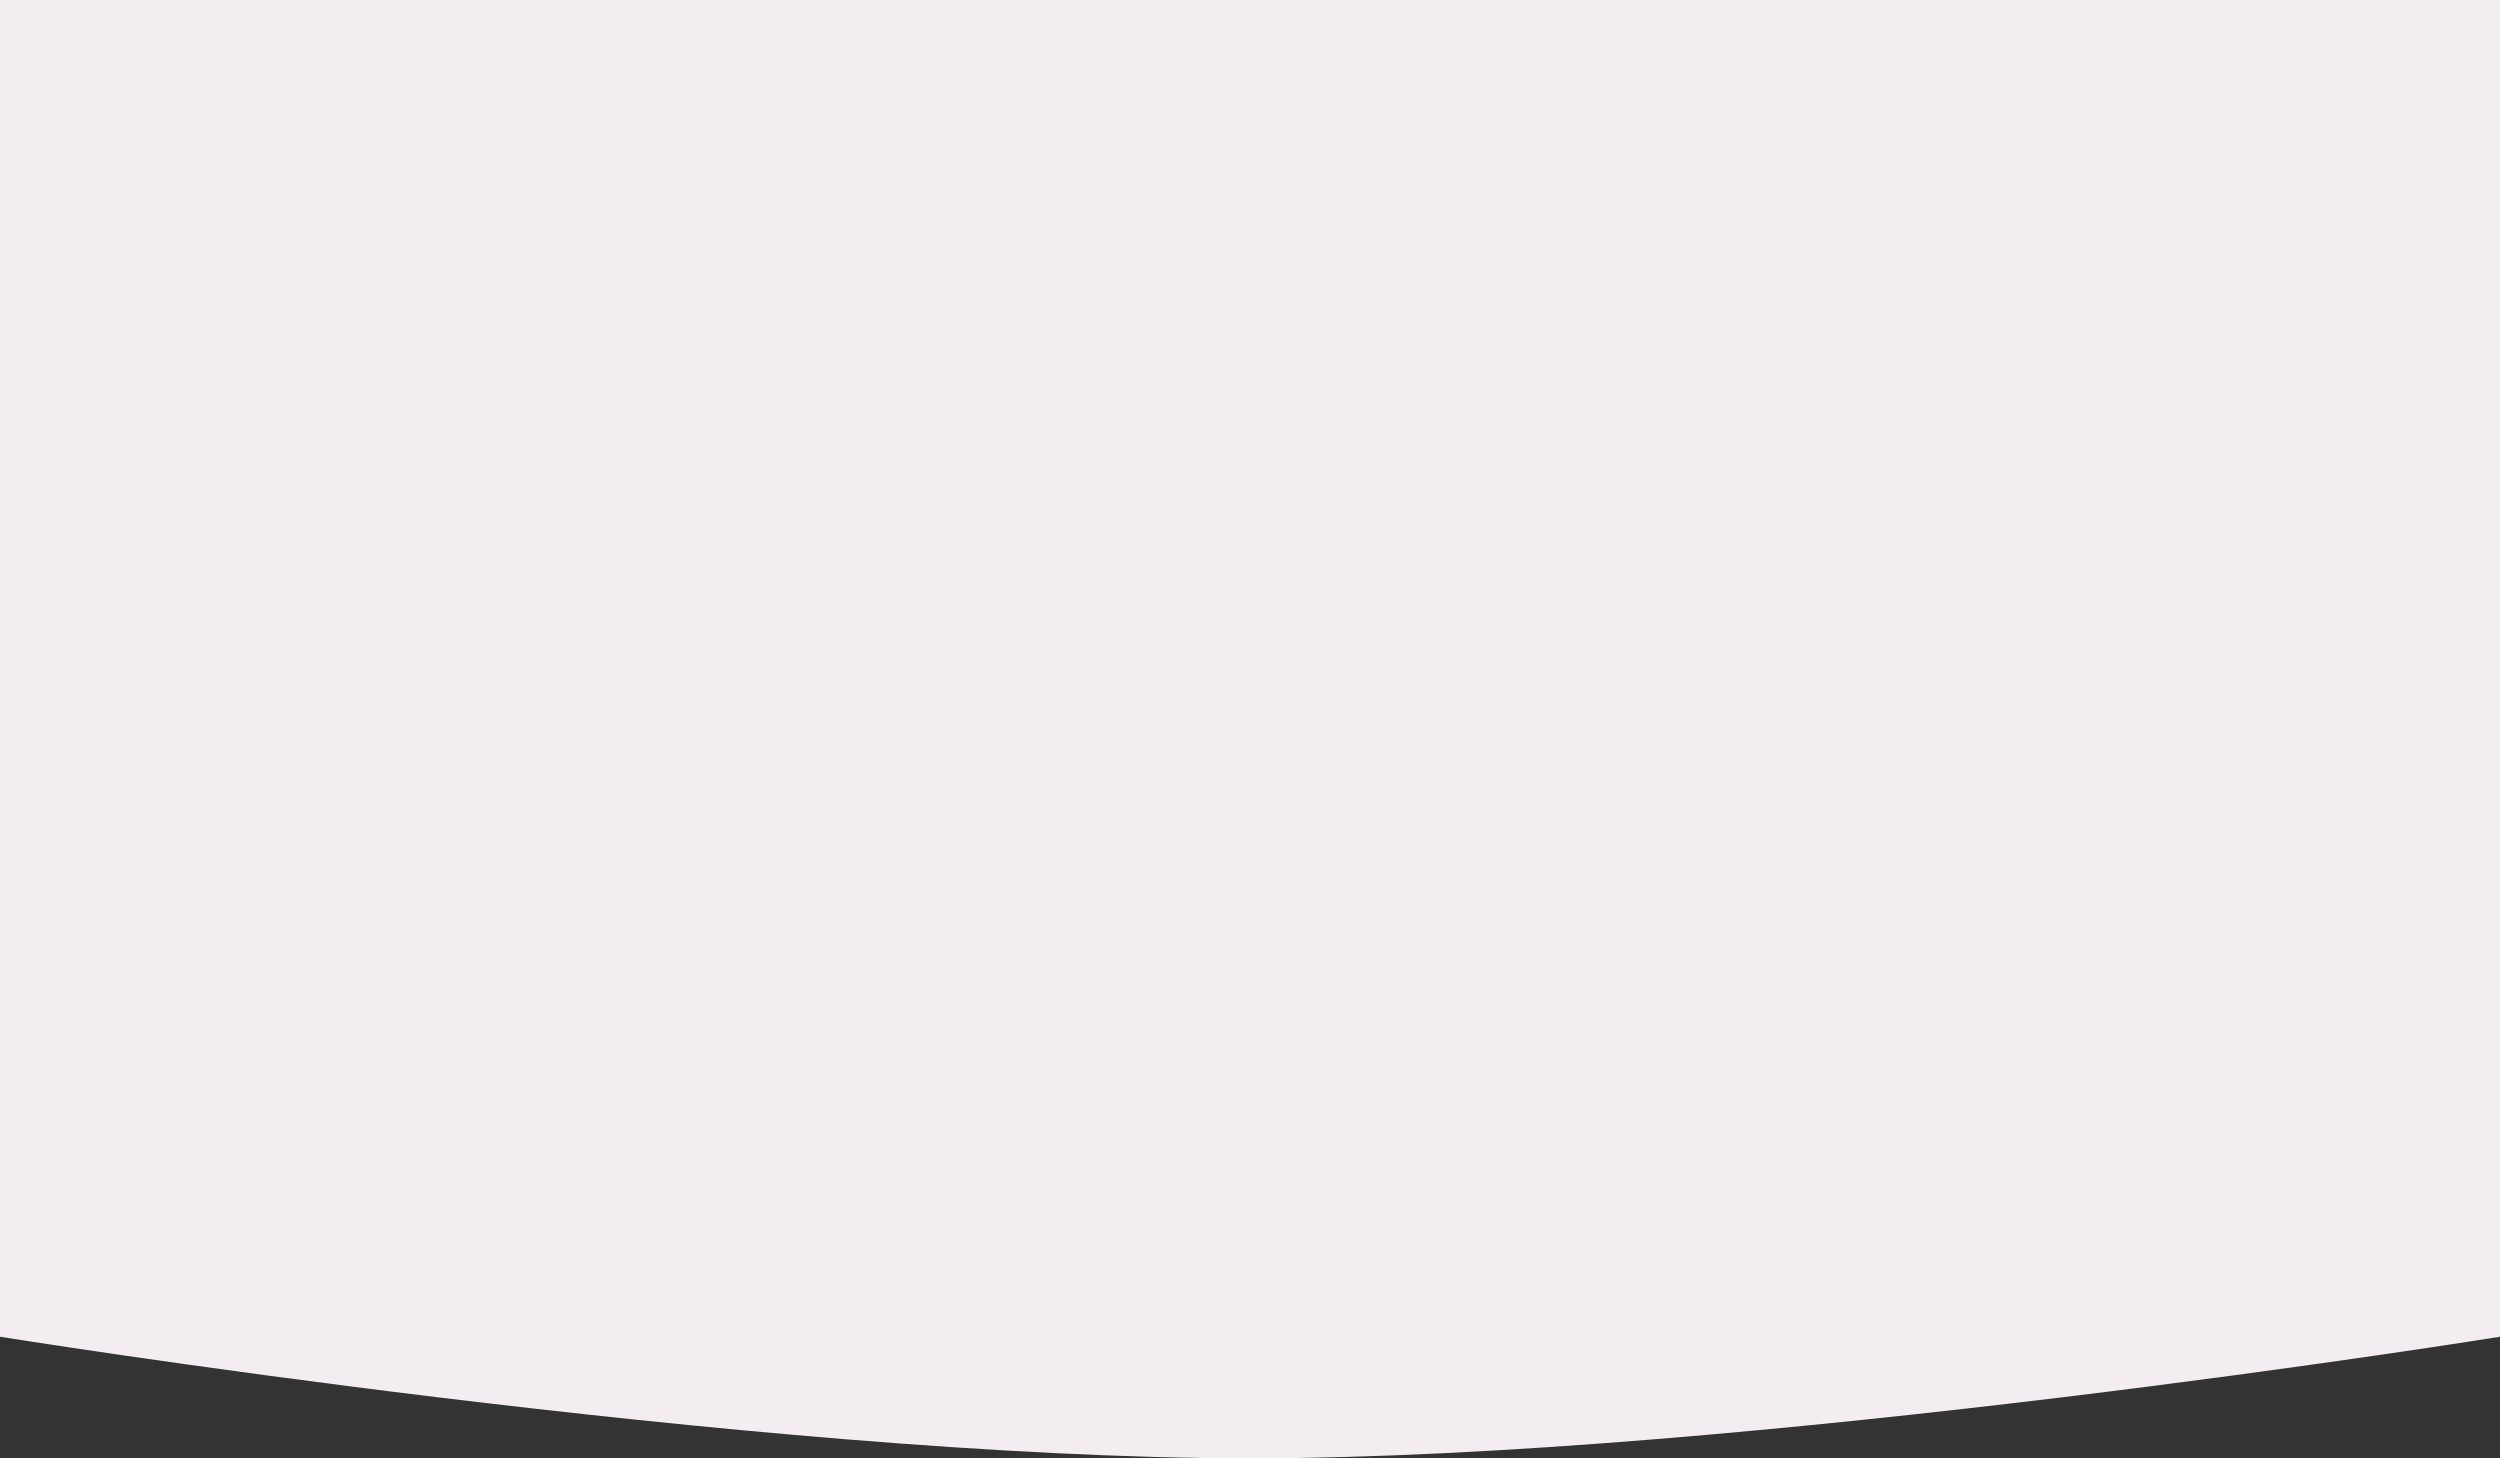 <svg width="1440" height="840" viewBox="0 0 1440 840" fill="none" xmlns="http://www.w3.org/2000/svg">
<rect x="0" y="0" width="1440" height="840" fill="#333333" stroke="none"/>
<path d="M0 0H1440V769.962C1440 769.962 1004.54 840 720 840C435.459 840 0 769.962 0 769.962V0Z" fill="#F3ECF0"/>
</svg>
